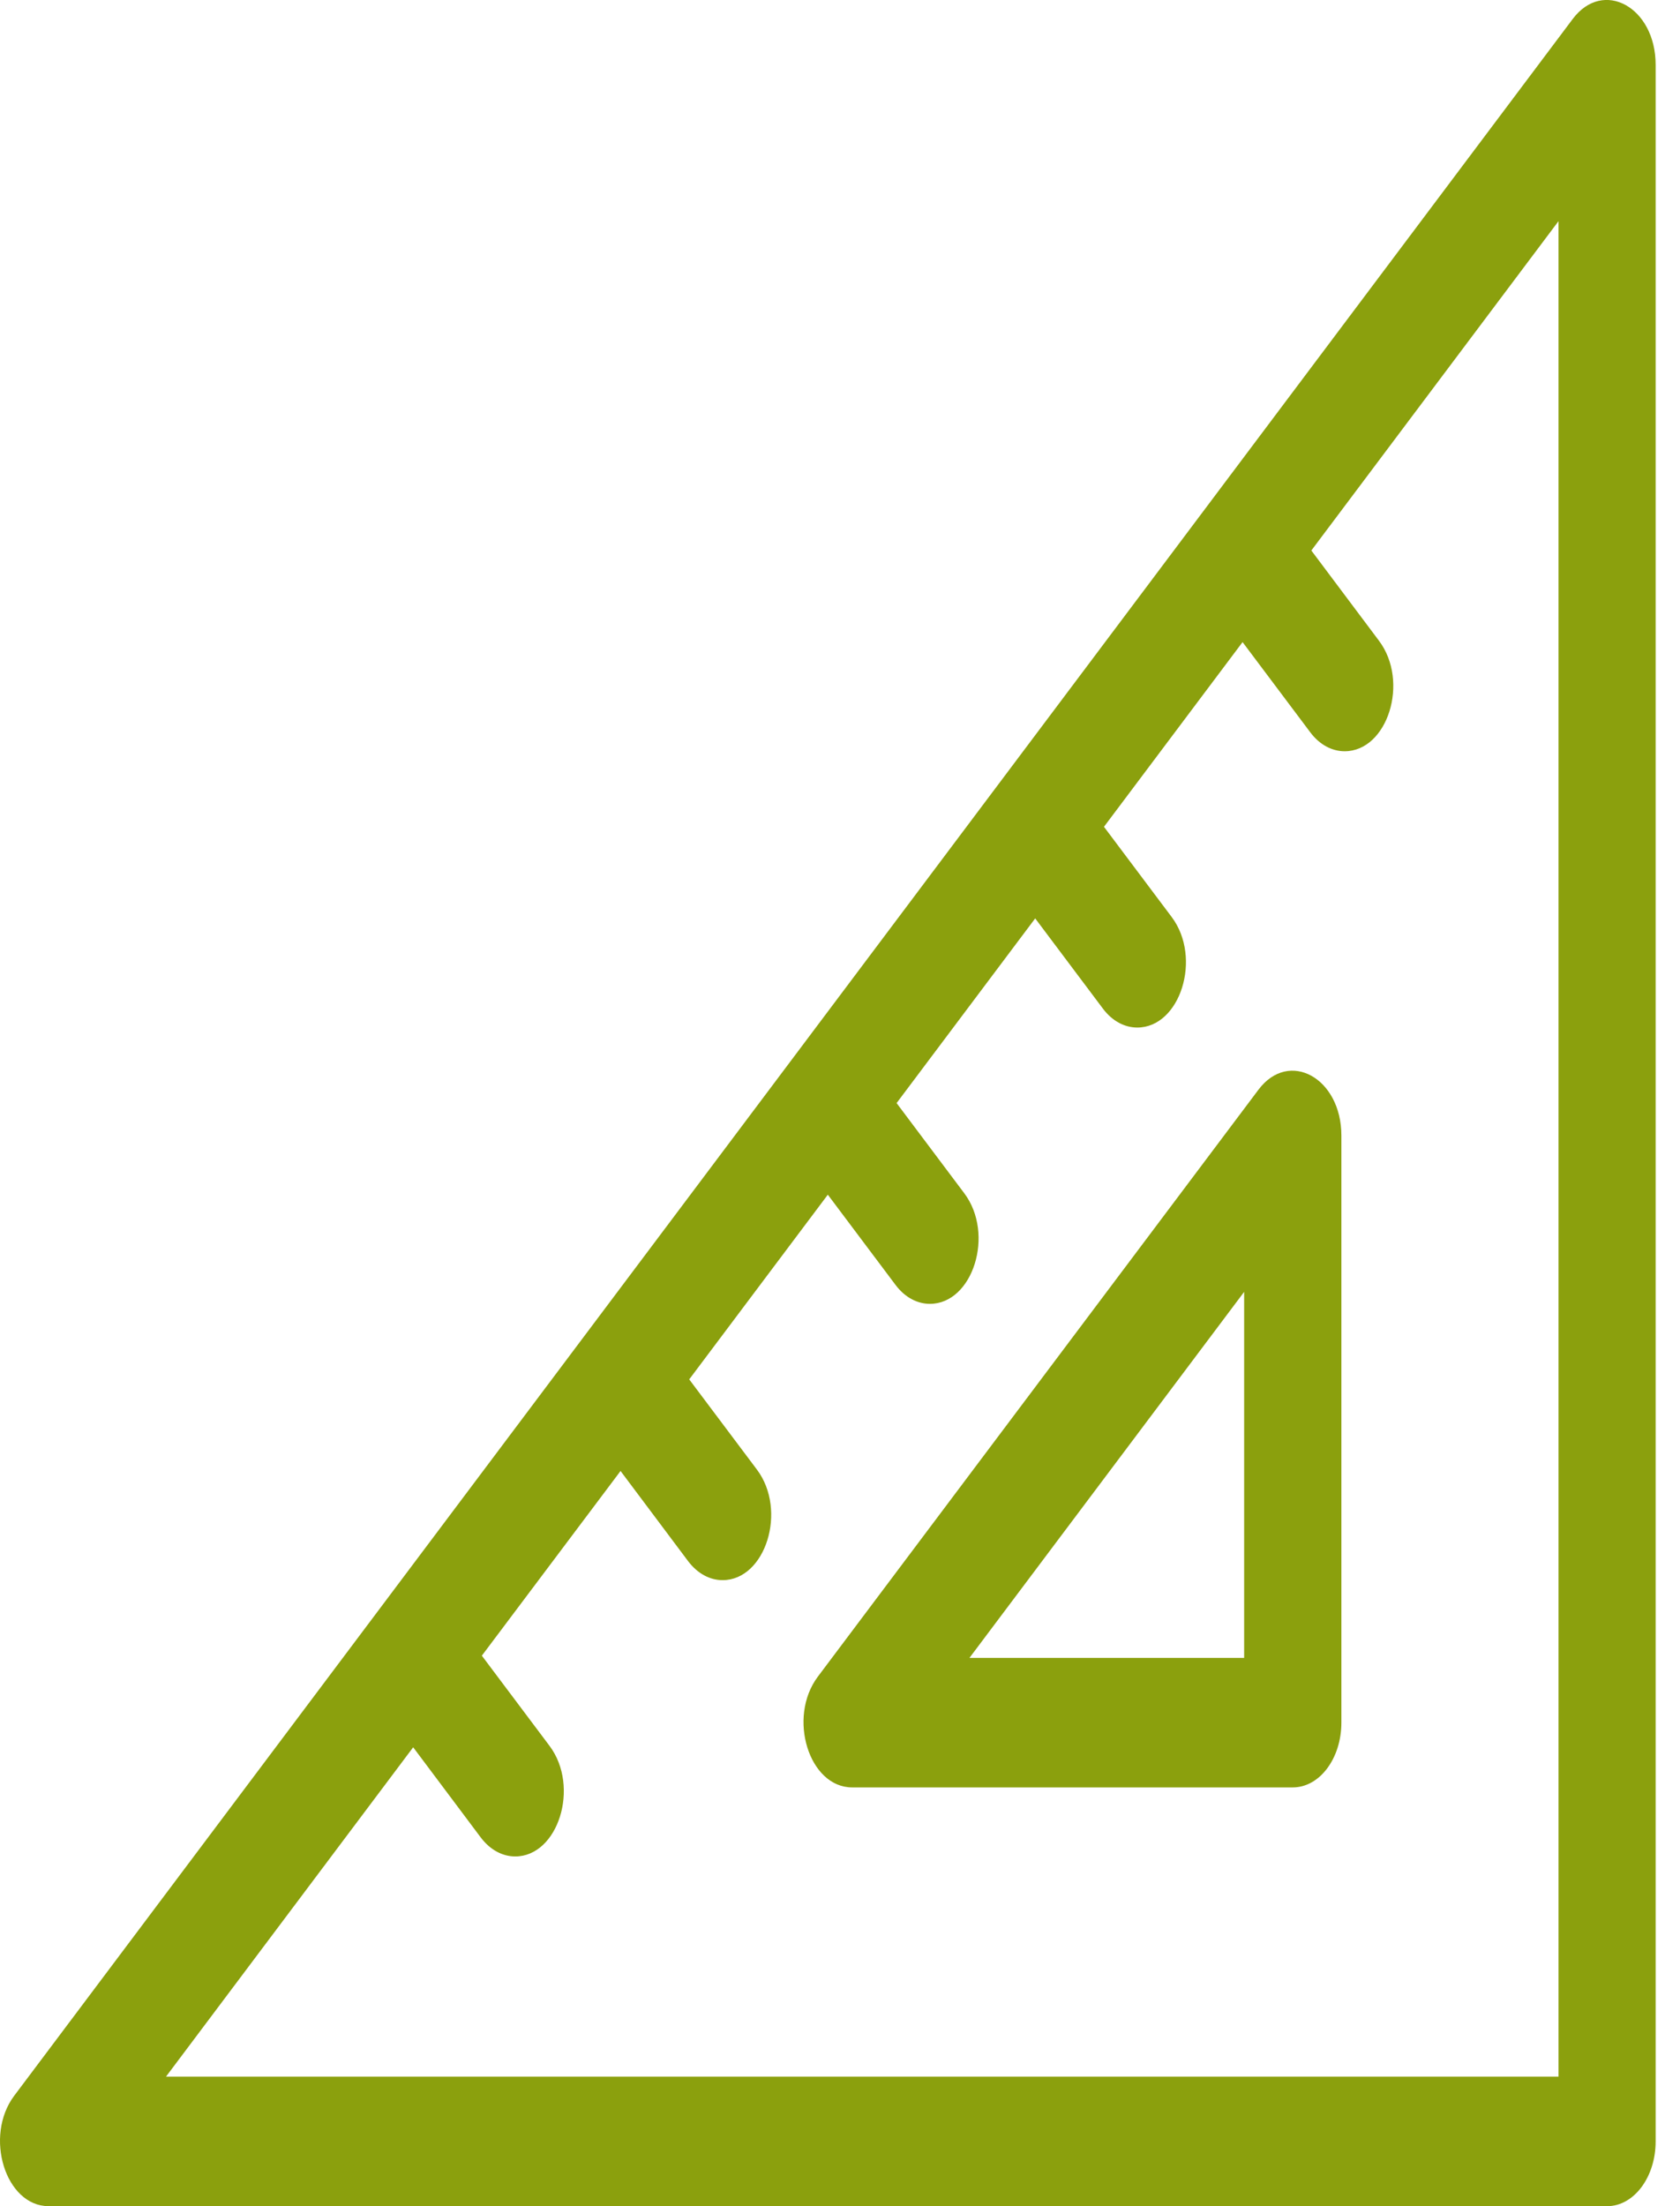 <svg width="16" height="21" viewBox="0 0 16 21" fill="none" xmlns="http://www.w3.org/2000/svg">
<path d="M14.978 0.181L0.136 19.948C-0.155 20.335 0.052 21 0.463 21H15.306C15.561 21 15.768 20.724 15.768 20.384V0.617C15.768 0.069 15.269 -0.207 14.978 0.181ZM14.843 19.767H1.581L3.935 16.632L4.579 17.491C4.67 17.611 4.788 17.671 4.907 17.671C5.315 17.671 5.526 17.009 5.234 16.619L4.589 15.76L5.91 14.002L6.554 14.861C6.645 14.981 6.763 15.041 6.882 15.041C7.29 15.041 7.501 14.378 7.209 13.989L6.564 13.13L7.884 11.372L8.529 12.231C8.619 12.351 8.738 12.411 8.856 12.411C9.265 12.411 9.476 11.748 9.184 11.359L8.539 10.5L9.859 8.742L10.504 9.601C10.594 9.721 10.713 9.781 10.831 9.781C11.24 9.781 11.451 9.118 11.159 8.729L10.514 7.87L11.834 6.112L12.479 6.971C12.569 7.091 12.688 7.151 12.806 7.151C13.215 7.151 13.426 6.488 13.133 6.099L12.489 5.24L14.843 2.105V19.767H14.843Z" fill="#8BA00D"/>
<path d="M11.985 10.373L7.788 15.961C7.498 16.349 7.704 17.014 8.116 17.014H12.312C12.568 17.014 12.775 16.738 12.775 16.397V10.809C12.775 10.261 12.276 9.985 11.985 10.373ZM11.849 15.781H9.233L11.849 12.297V15.781Z" fill="#8BA00D"/>
</svg>
